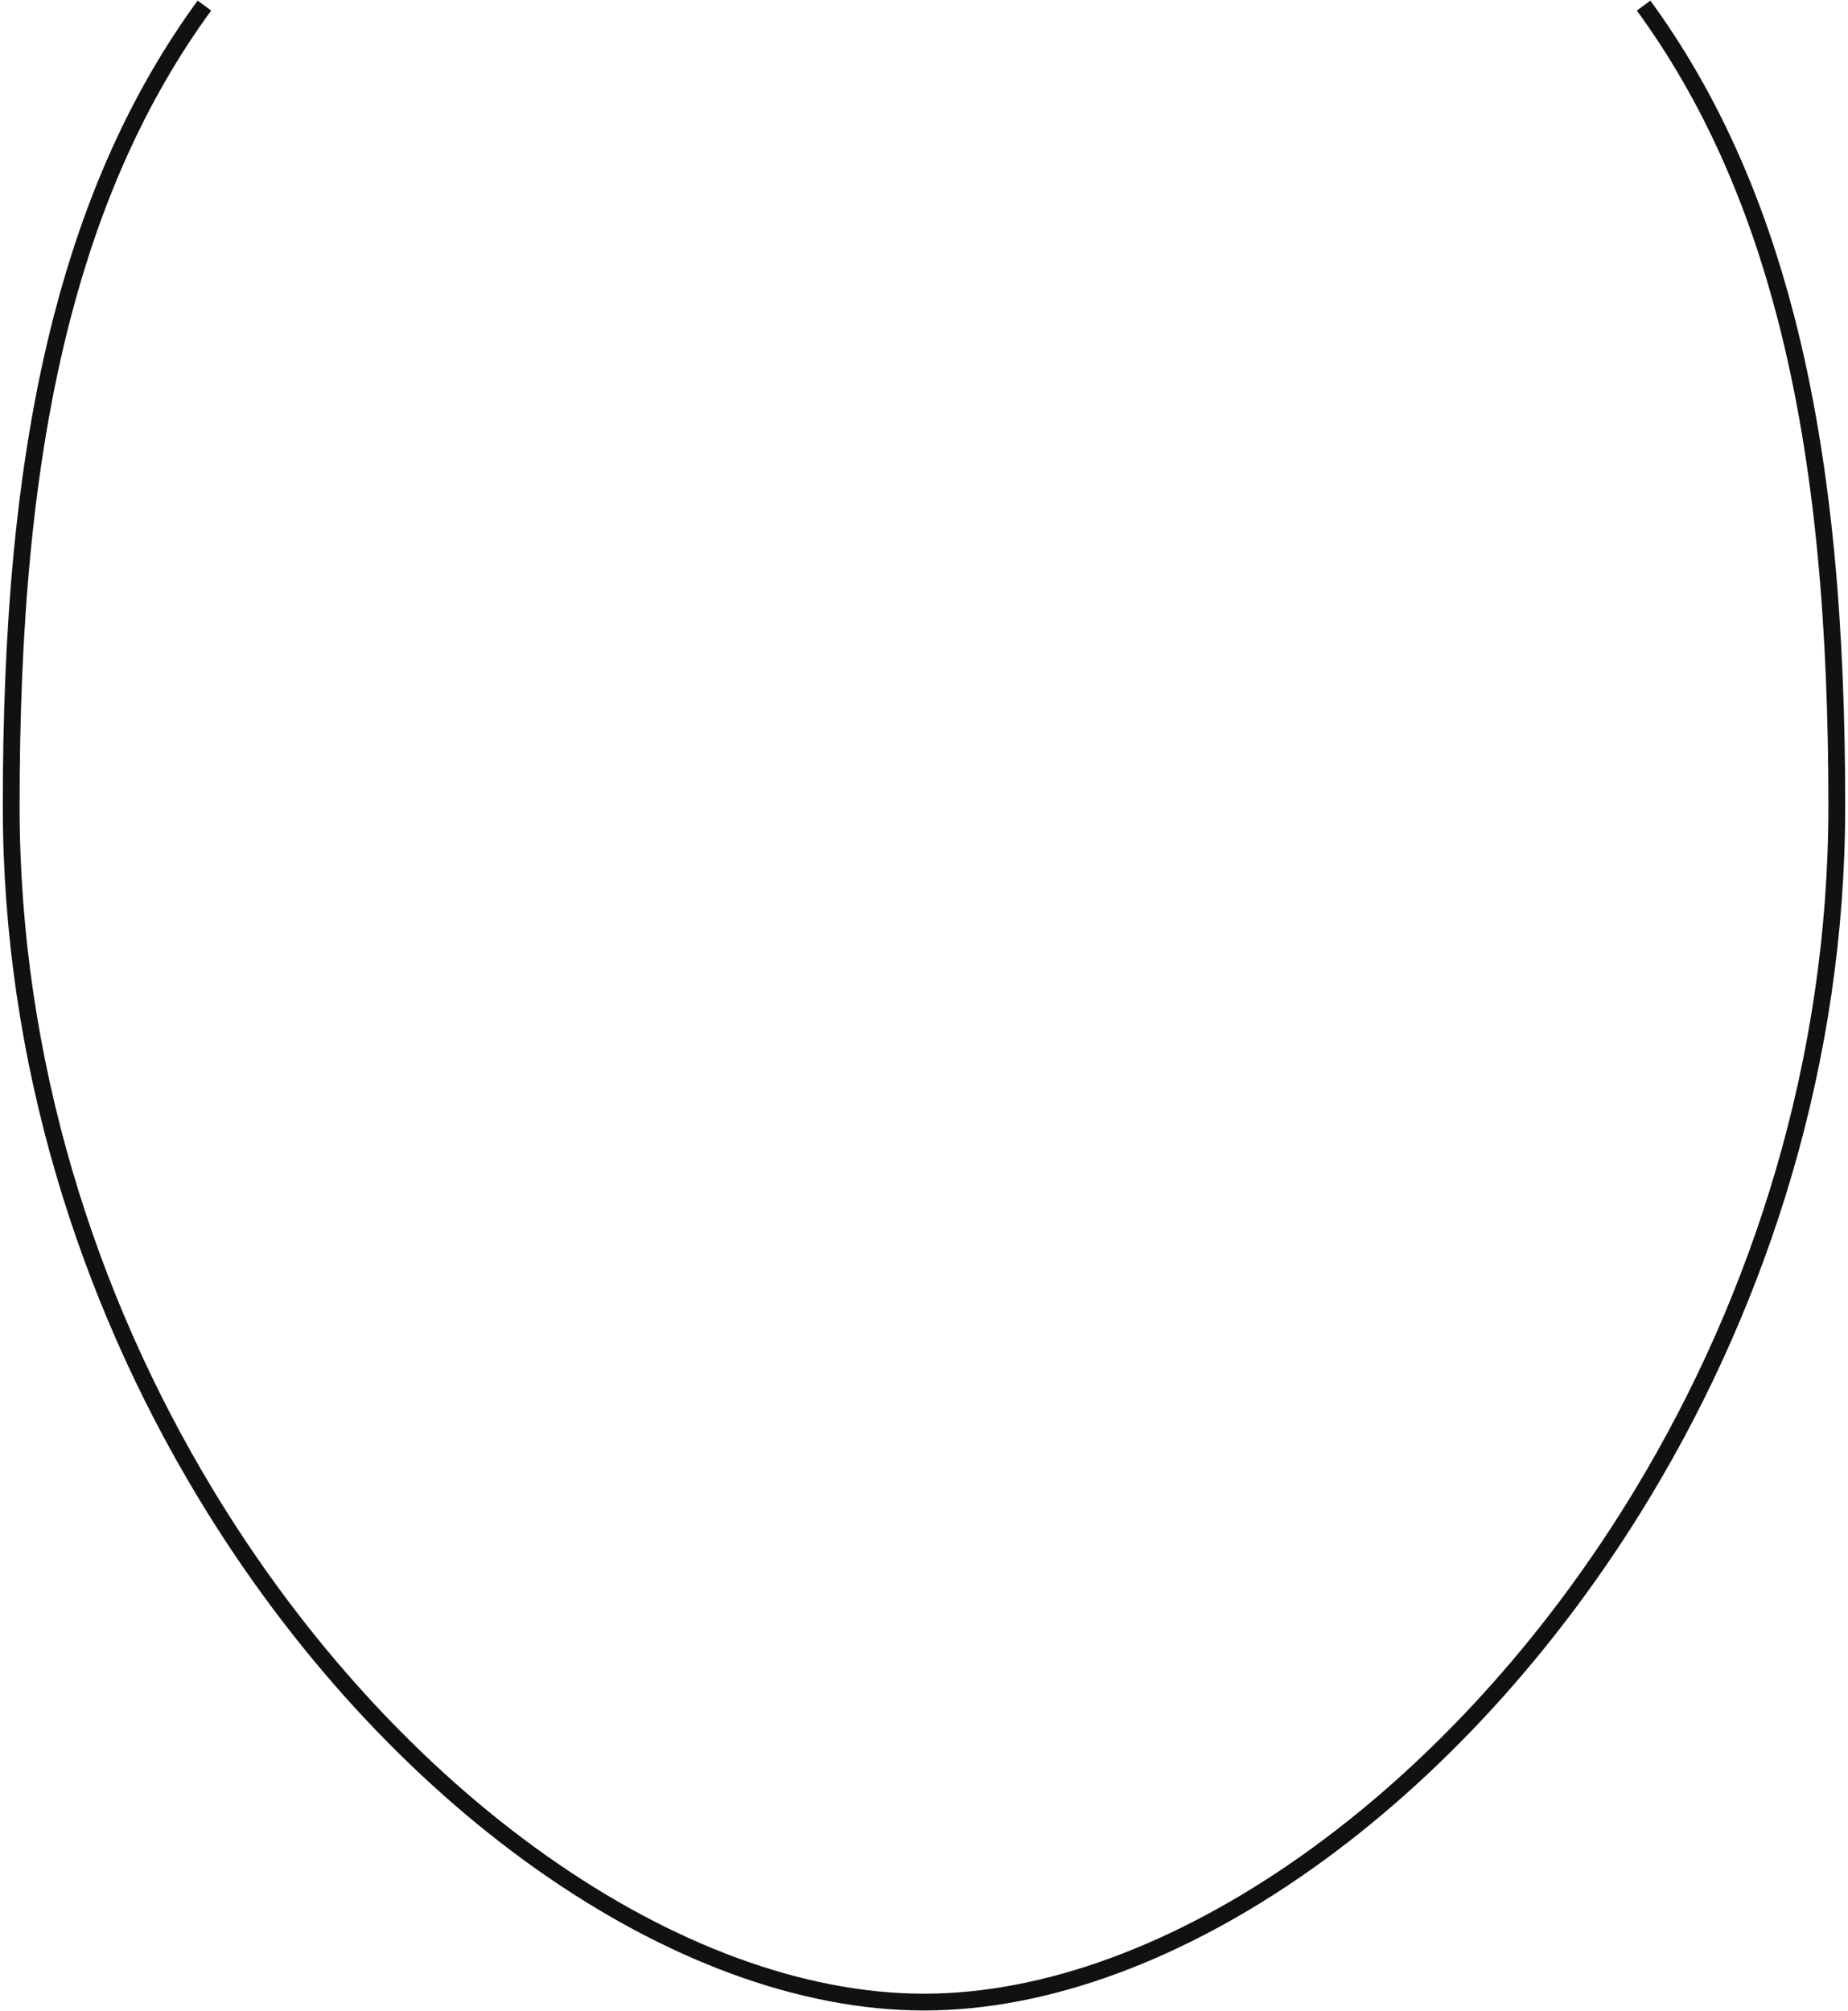 <svg width="330" height="359" viewBox="0 0 330 359" fill="none" xmlns="http://www.w3.org/2000/svg">
<path d="M36.5 1C24.516 17.396 16.44 36.098 11.136 56.5C4.197 83.189 2 112.79 2 143.95C2 189.474 15.639 231.67 36.5 266.322C69.672 321.423 121.105 357.45 165 357.45C208.895 357.45 260.328 321.423 293.5 266.322C314.361 231.67 328 189.474 328 143.95C328 112.79 325.803 83.189 318.864 56.5C313.56 36.098 305.484 17.396 293.5 1" stroke="#111111" stroke-width="3"/>
</svg>
